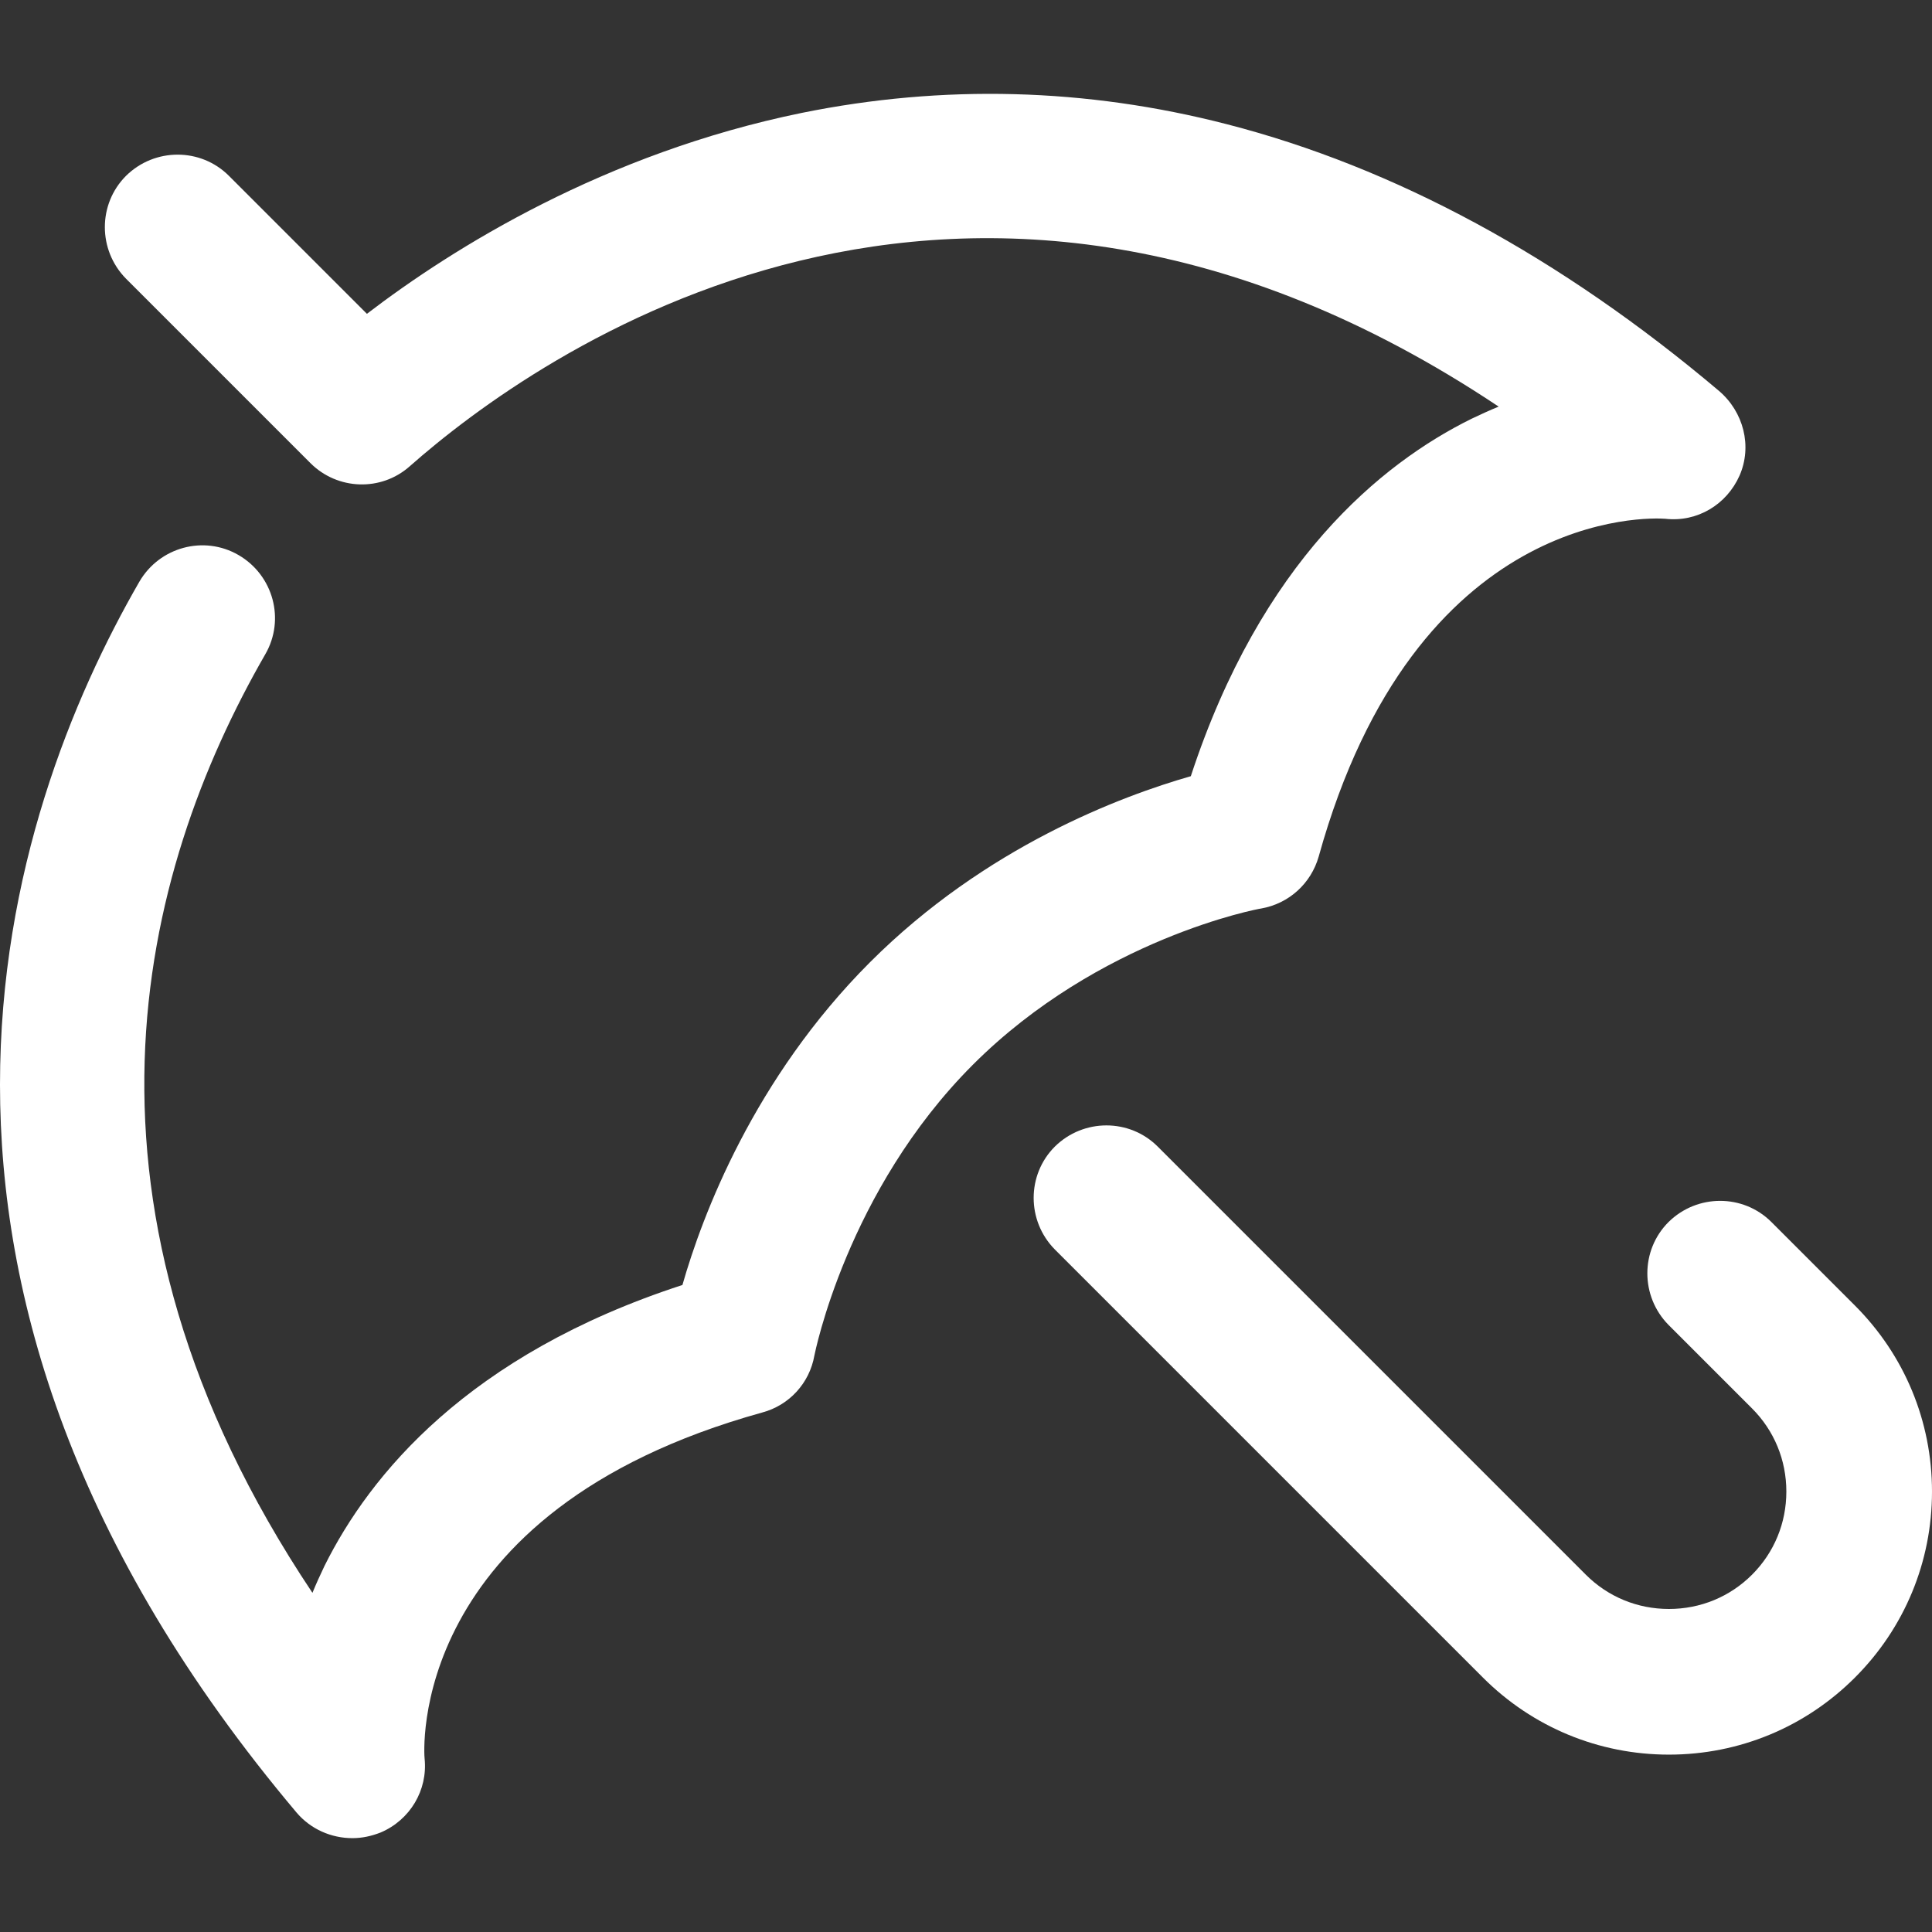 <?xml version="1.0" encoding="iso-8859-1"?>
<!-- Generator: Adobe Illustrator 19.0.0, SVG Export Plug-In . SVG Version: 6.00 Build 0)  -->
<svg xmlns="http://www.w3.org/2000/svg" xmlns:xlink="http://www.w3.org/1999/xlink" version="1.1" id="Layer_1" x="0px" y="0px" viewBox="0 0 478.838 478.838" style="enable-background:new 0 0 478.838 478.838;" xml:space="preserve" width="512px" height="512px">
<rect x="0" y="0" width="478.838" height="478.838" fill="#333333" stroke="none"/>
<g>
	<g>
		<path d="M426.038,96.877c-39.3-33.2-80.4-55.4-122-66.1c-34.9-9-70.3-9.9-105.3-2.8c-48.9,10-86.5,33.5-107.8,49.8l-34.2-34.2    c-7-7-18.4-7-25.5,0c-7,7-7,18.4,0,25.5l45.7,45.7c6.7,6.7,17.5,7.1,24.6,0.8c30.9-27.3,136.8-103.6,269.9-14.8    c-2.2,0.9-4.4,1.9-6.7,3c-22.5,11.1-52.2,35.5-69.6,88.6c-17.1,4.9-50.8,17.4-79.5,46.1c-28.8,28.8-41.6,62.8-46.5,80    c-53.2,17.3-77.5,47.1-88.7,69.6c-1.1,2.3-2.1,4.5-3,6.7c-64-95.8-43-178.2-11.7-232.6c5-8.6,2-19.6-6.6-24.6    c-8.6-5-19.6-2-24.6,6.6c-33.1,57.4-72,173.4,39,305.1c3.5,4.1,8.6,6.3,13.8,6.3c2.4,0,4.7-0.5,7-1.4c7.3-3.1,11.7-10.5,10.9-18.3    c-0.1-0.6-5-61.2,83.7-85.8c6.7-1.8,11.7-7.3,12.9-14.1c0.1-0.4,8-40.8,39.3-72.1c31.3-31.3,71-38.7,71.4-38.7    c6.9-1.2,12.4-6.2,14.3-12.9c24-86.4,82.1-84,85.9-83.7c7.9,0.9,15.2-3.5,18.4-10.7    C434.337,110.577,432.137,102.077,426.038,96.877z" fill="#FFFFFF"/>
	</g>
</g>
<g>
	<g>
		<path d="M459.738,323.577l-20.7-20.7c-7-7-18.4-7-25.5,0c-7,7-7,18.4,0,25.5l20.7,20.7c5.5,5.5,8.5,12.8,8.5,20.6    c0,7.8-3,15.1-8.5,20.6c-5.5,5.5-12.8,8.5-20.6,8.5s-15.1-3-20.6-8.5l-106.1-106.1c-7-7-18.4-7-25.5,0c-7,7-7,18.4,0,25.5    l106.1,106.1c12.3,12.3,28.7,19.1,46.1,19.1c17.4,0,33.8-6.8,46.1-19.1c12.3-12.3,19.1-28.7,19.1-46.1    C478.838,352.277,472.038,335.877,459.738,323.577z" fill="#FFFFFF"/>
	</g>
</g>
<g>
</g>
<g>
</g>
<g>
</g>
<g>
</g>
<g>
</g>
<g>
</g>
<g>
</g>
<g>
</g>
<g>
</g>
<g>
</g>
<g>
</g>
<g>
</g>
<g>
</g>
<g>
</g>
<g>
</g>
</svg>
